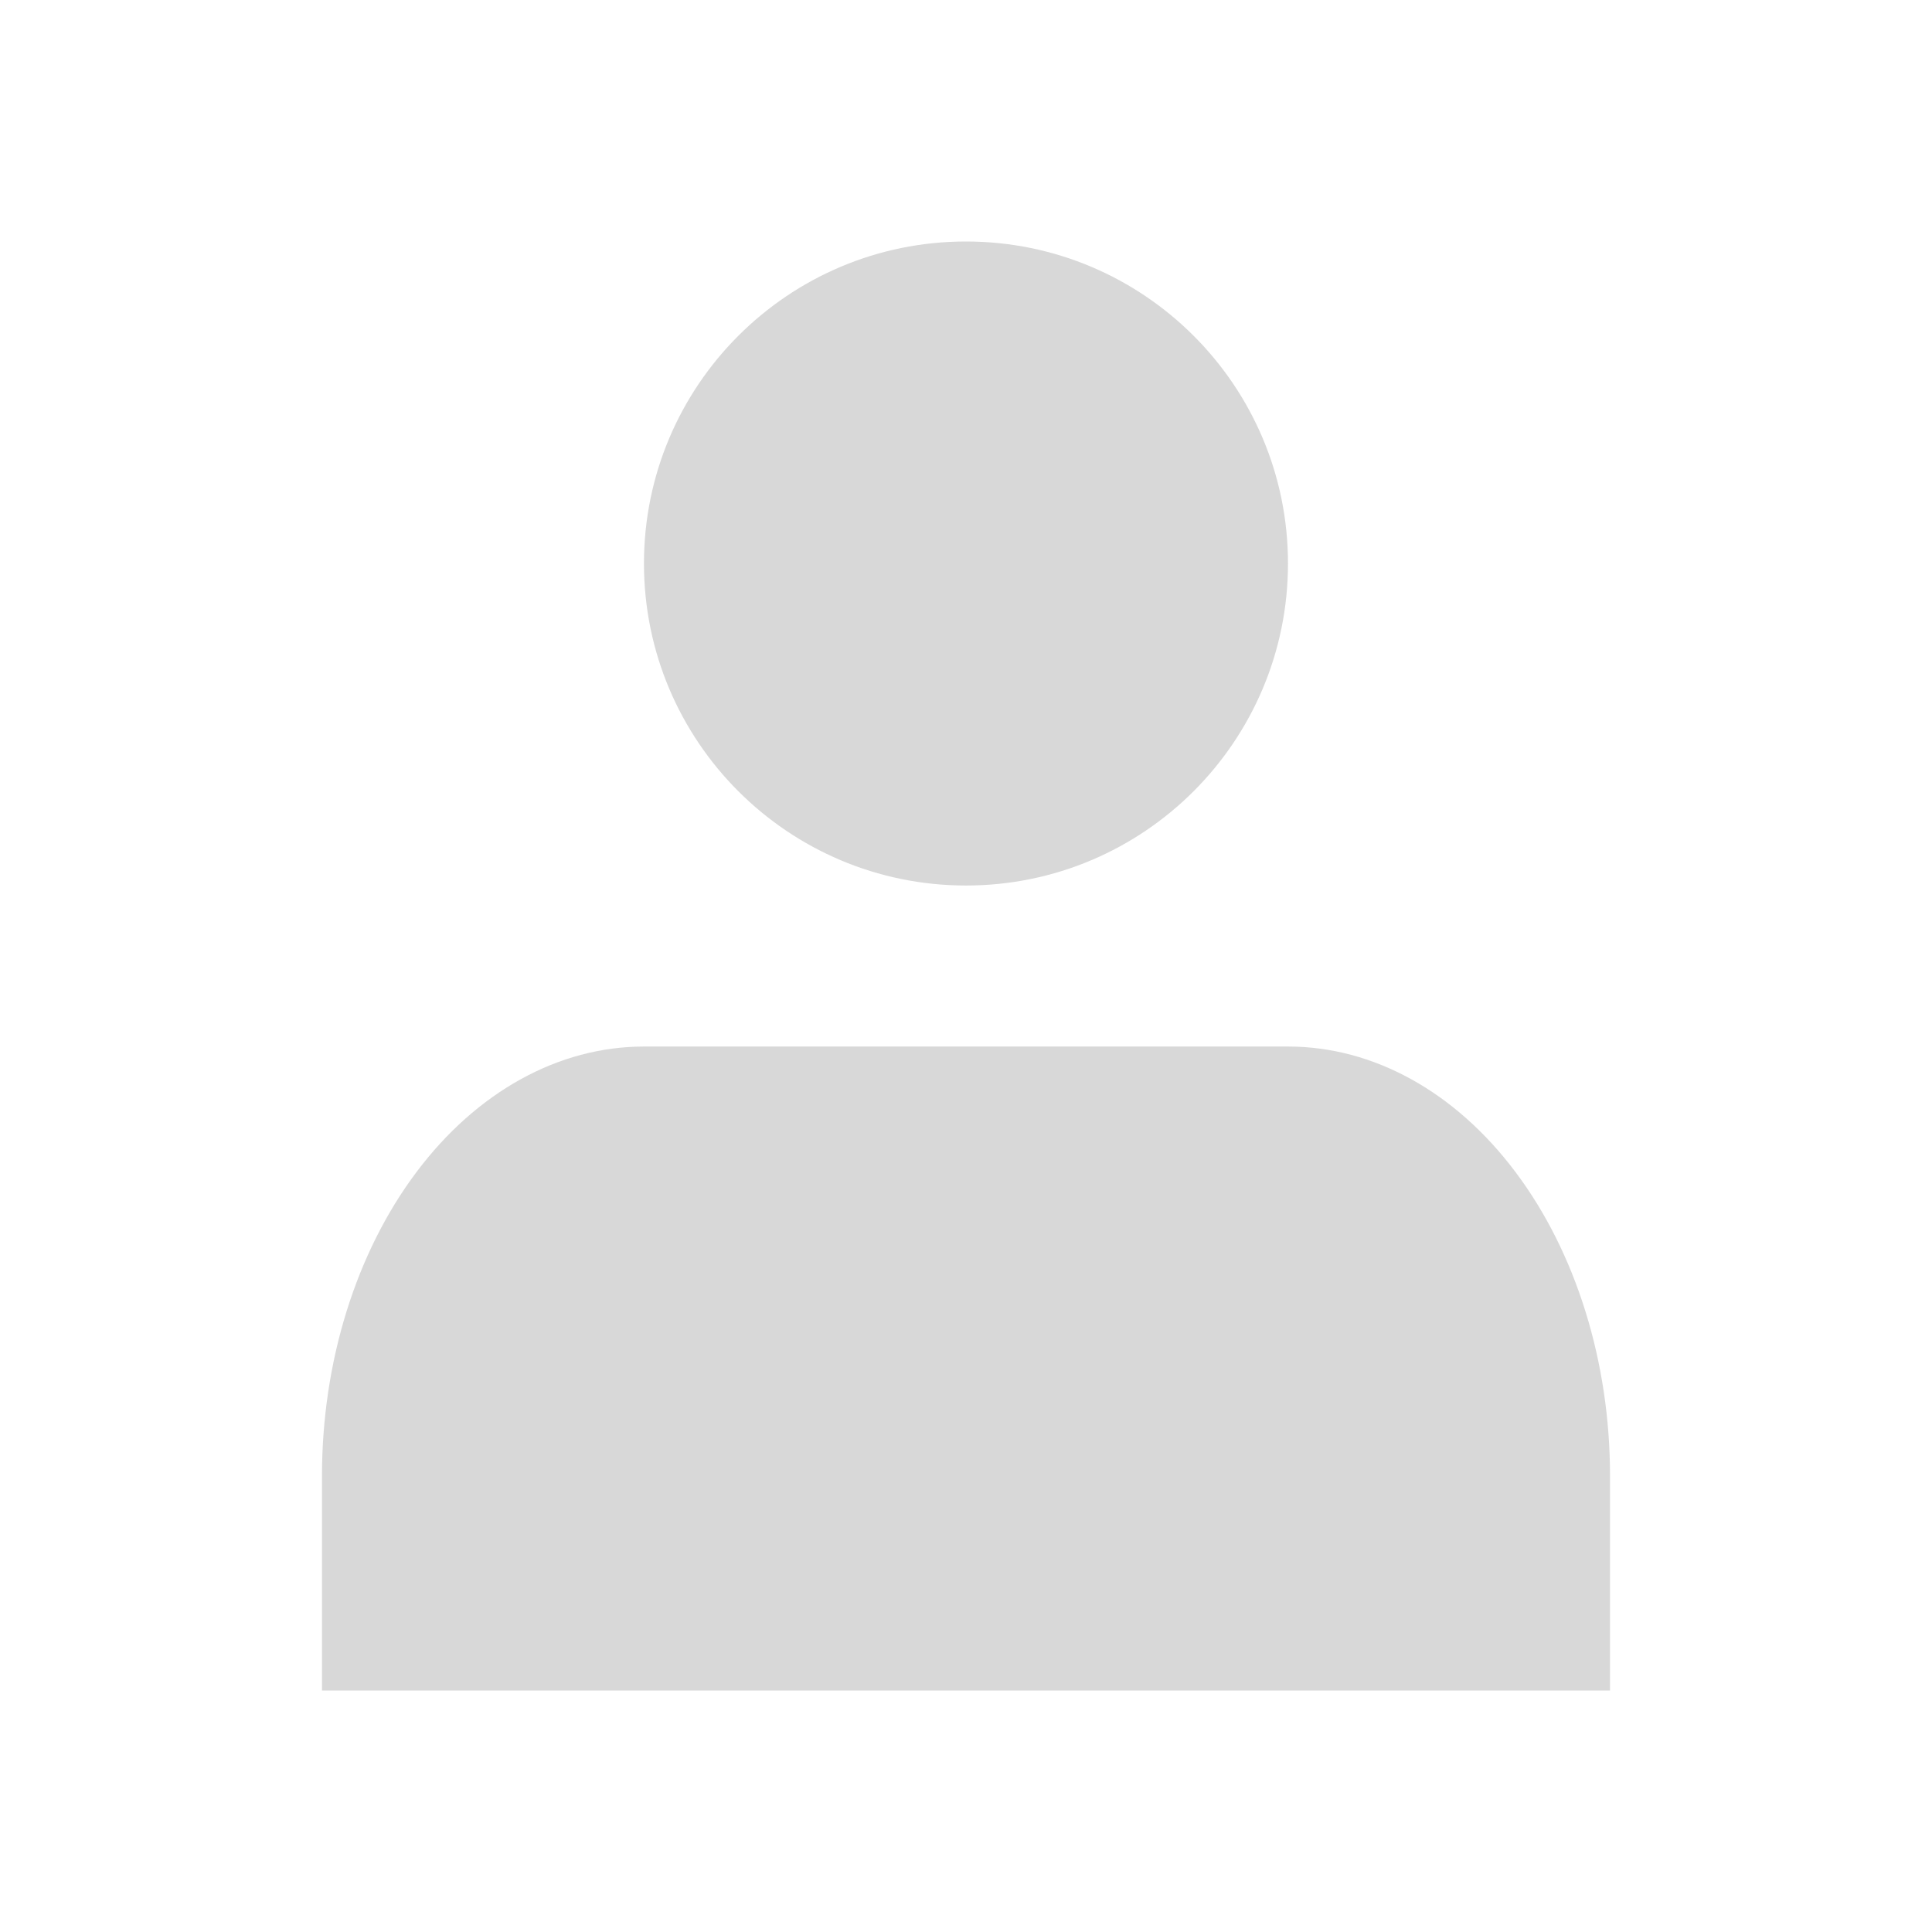 <svg width="35" height="35" viewBox="0 0 35 35" fill="none" xmlns="http://www.w3.org/2000/svg">
<path d="M29.167 30.625V26.736C29.167 24.674 28.552 22.695 27.458 21.237C26.364 19.778 24.881 18.959 23.334 18.959H11.667C10.12 18.959 8.636 19.778 7.542 21.237C6.448 22.695 5.833 24.674 5.833 26.736V30.625" fill="#D8D8D8"/>
<path d="M17.5 16.042C20.721 16.042 23.333 13.43 23.333 10.208C23.333 6.987 20.721 4.375 17.5 4.375C14.278 4.375 11.666 6.987 11.666 10.208C11.666 13.43 14.278 16.042 17.5 16.042Z" fill="#D8D8D8"/>
</svg>

